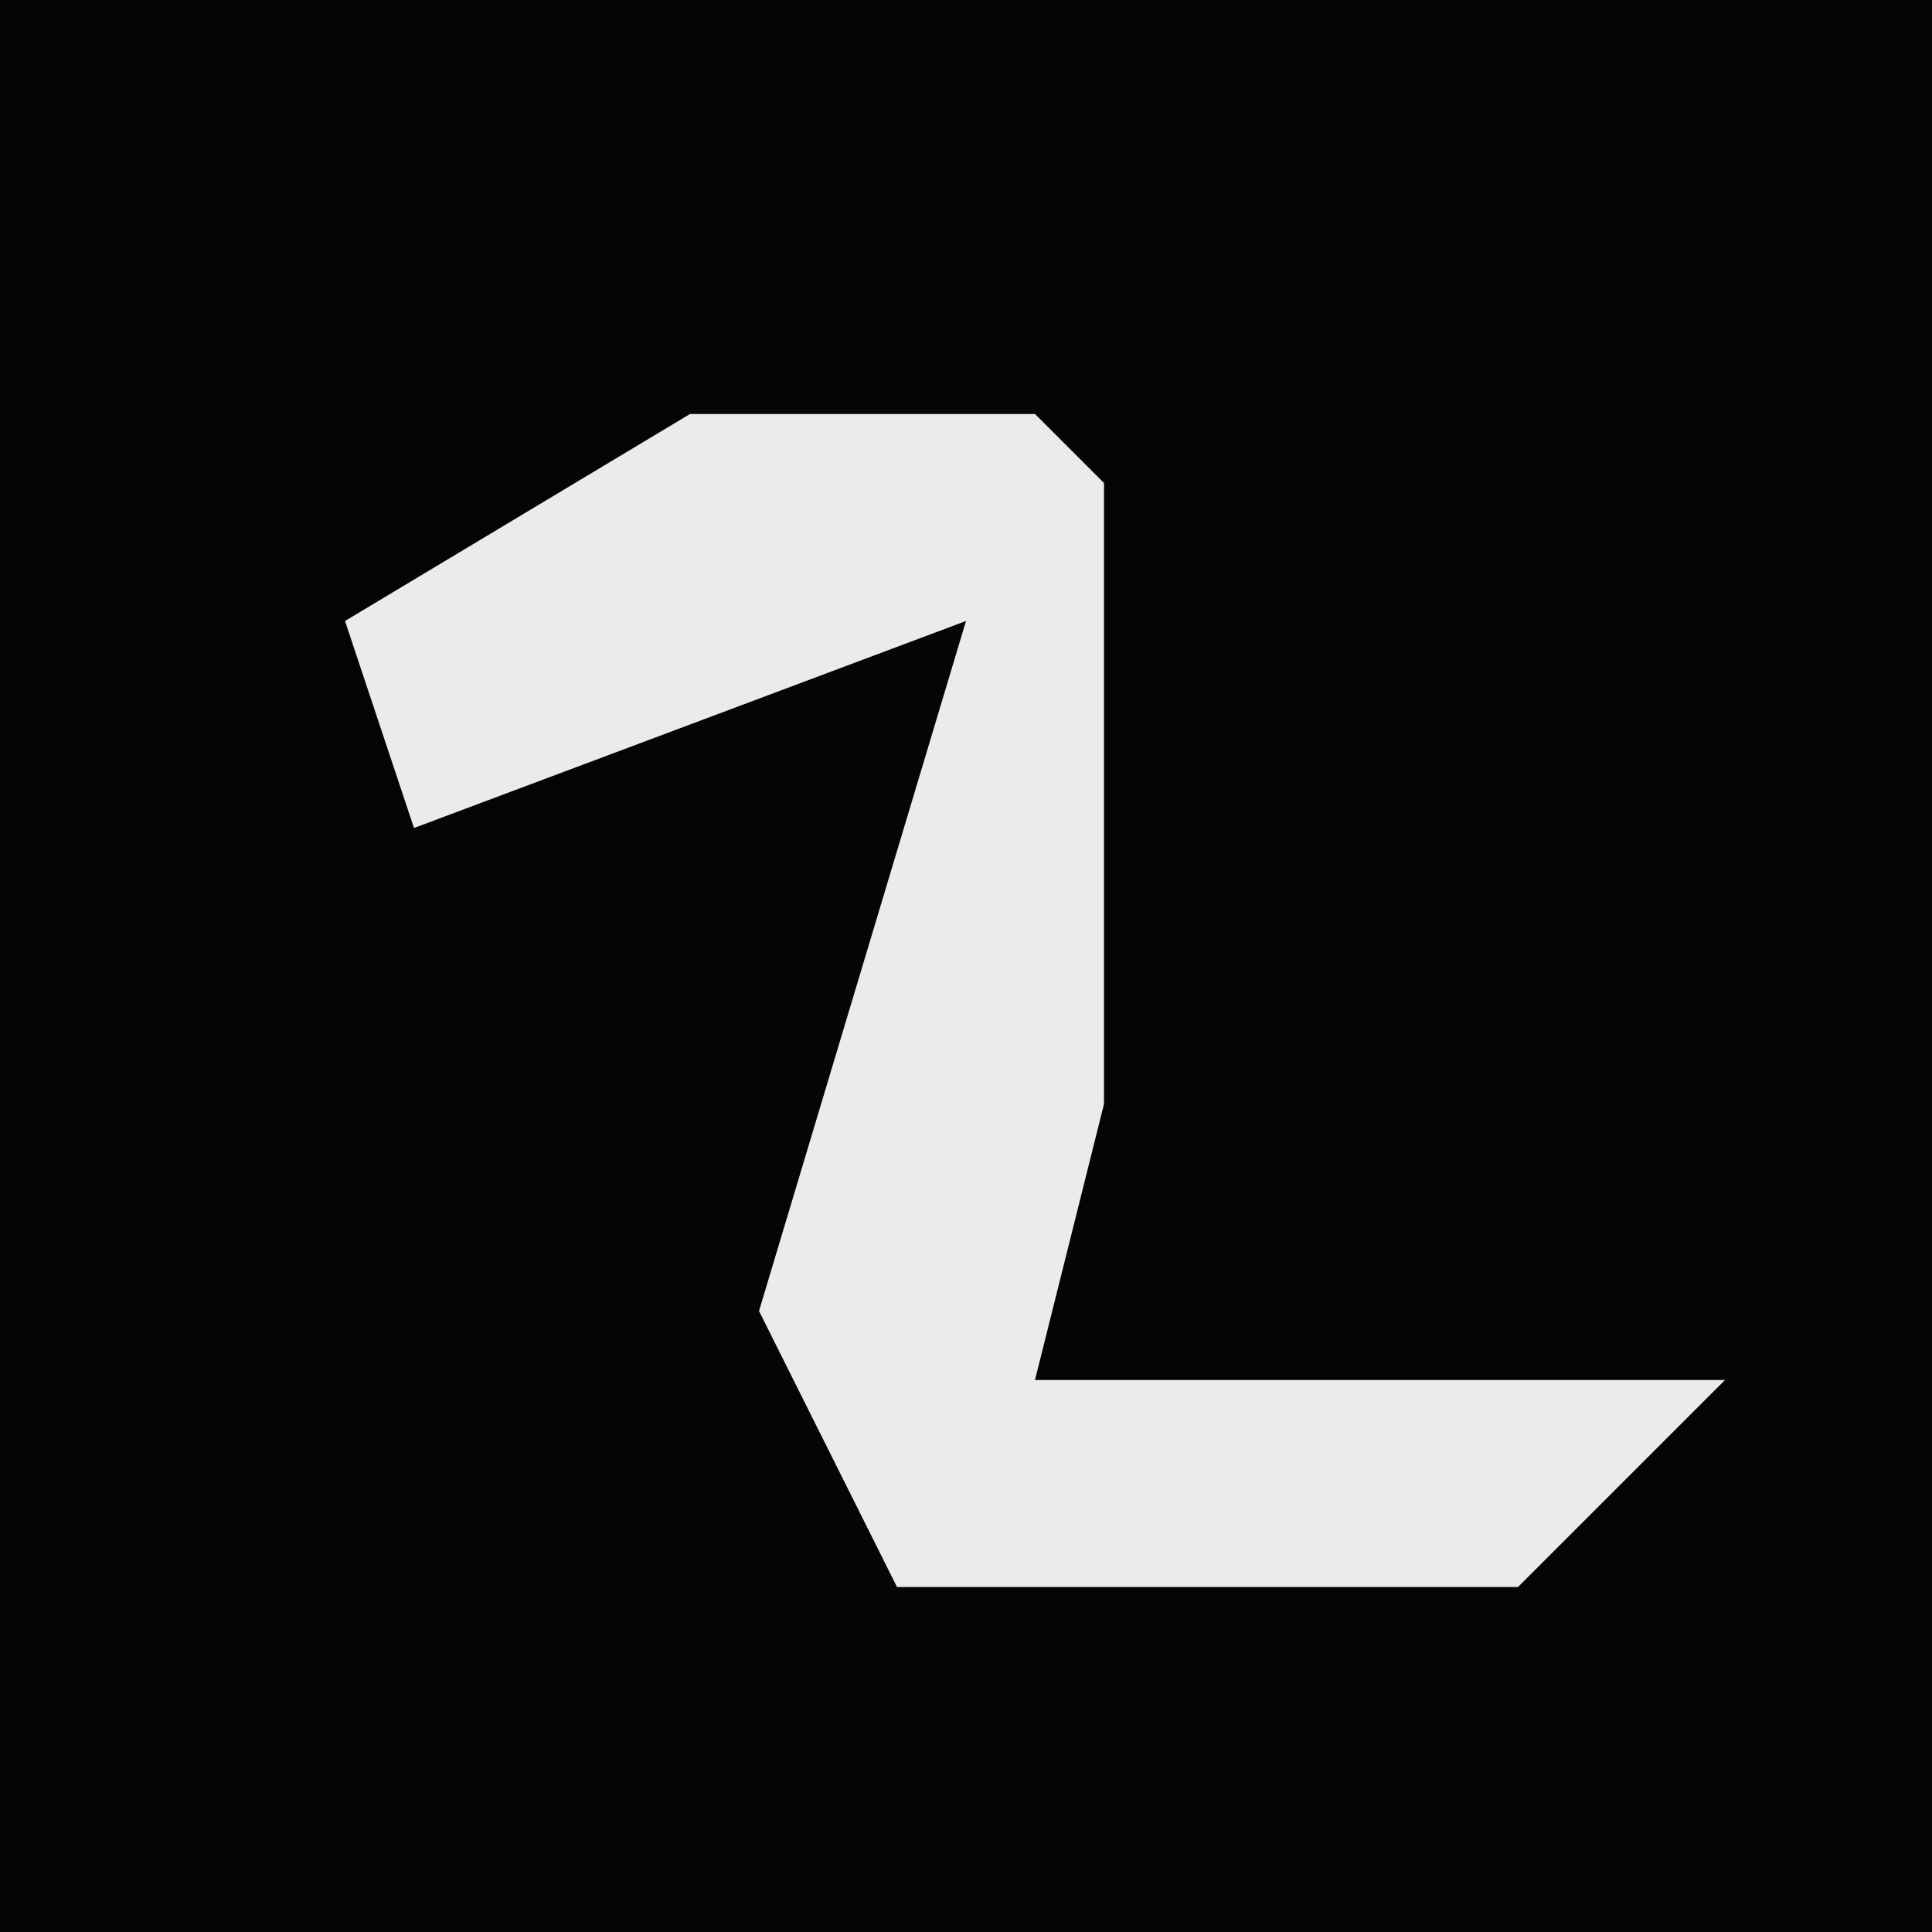 <?xml version="1.0" encoding="UTF-8"?>
<svg version="1.1" xmlns="http://www.w3.org/2000/svg" width="28" height="28">
<path d="M0,0 L28,0 L28,28 L0,28 Z " fill="#050505" transform="translate(0,0)"/>
<path d="M0,0 L5,0 L6,1 L6,10 L5,14 L15,14 L12,17 L3,17 L1,13 L4,3 L-4,6 L-5,3 Z " fill="#EBEBEB" transform="translate(10,6)"/>
</svg>
